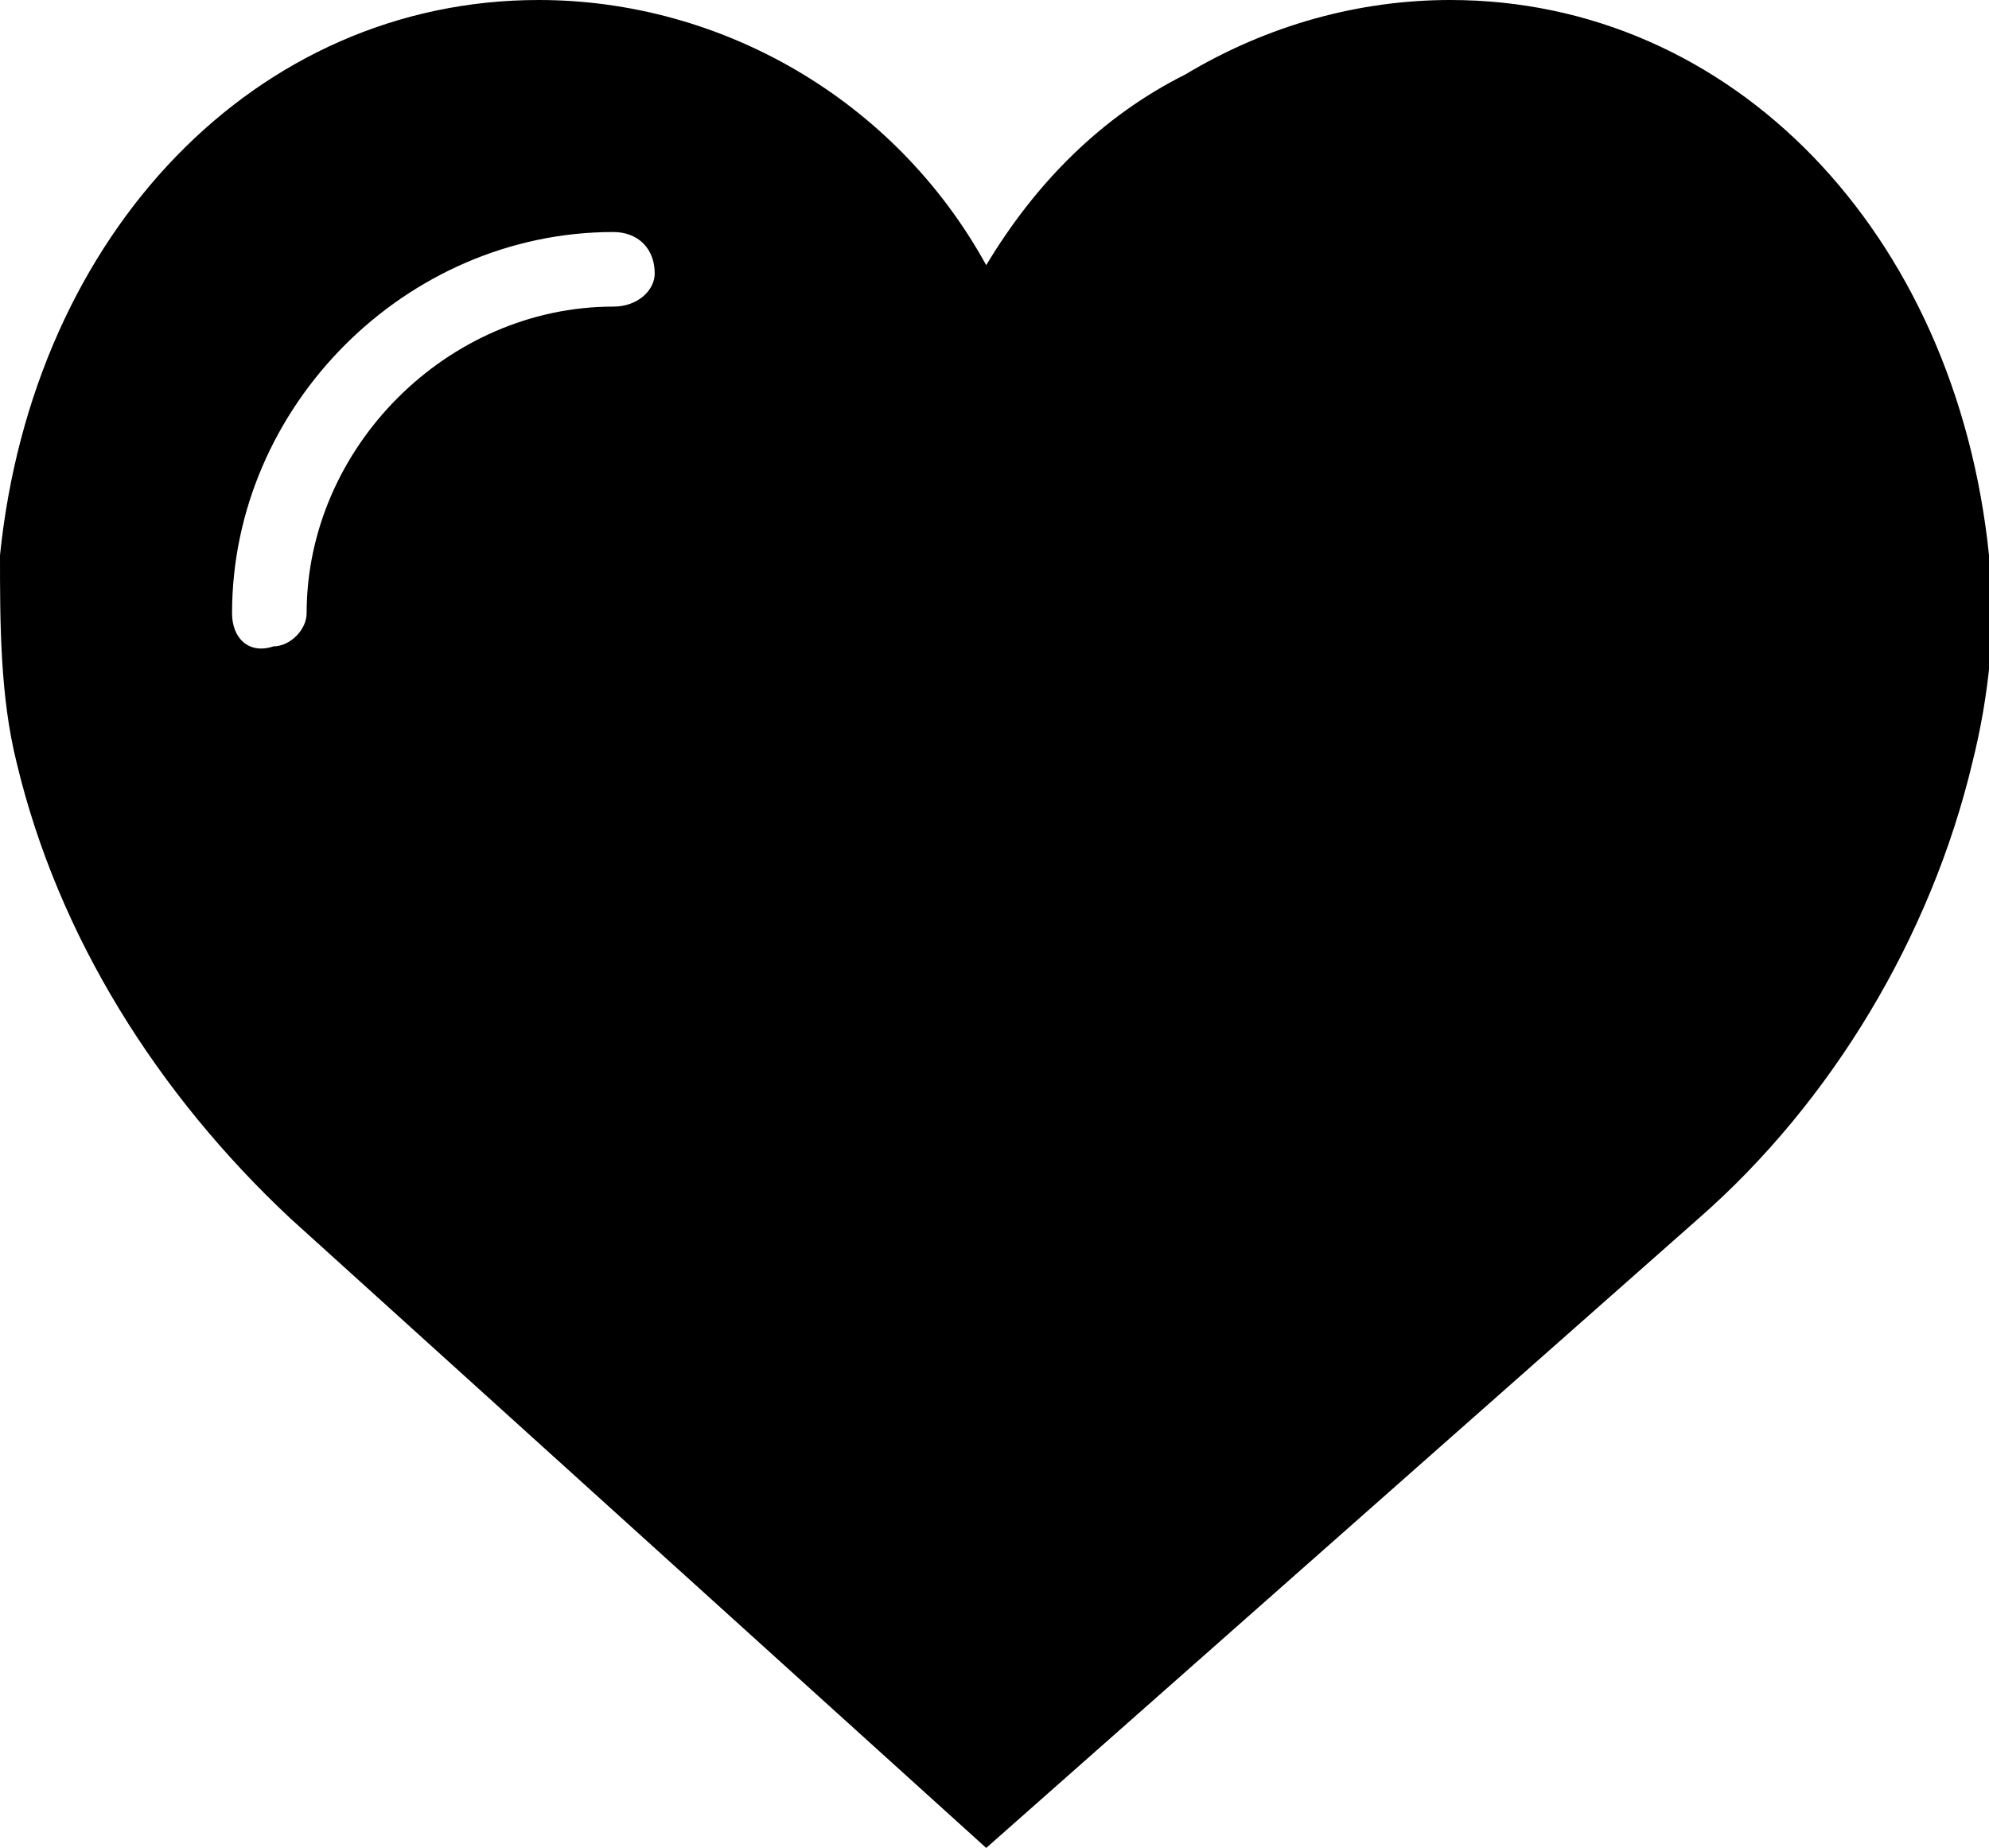 <?xml version="1.0" encoding="utf-8"?>
<!-- Generator: Adobe Illustrator 24.2.0, SVG Export Plug-In . SVG Version: 6.00 Build 0)  -->
<svg version="1.1" id="Ebene_1" xmlns="http://www.w3.org/2000/svg" xmlns:xlink="http://www.w3.org/1999/xlink" x="0px" y="0px"
	 viewBox="0 0 24 22.3" style="enable-background:new 0 0 24 22.3;" xml:space="preserve">
<path id="Shape" d="M11.9,22.3L11.9,22.3l-8.4-7.6c-1.6-1.5-2.8-3.4-3.3-5.5C0,8.4,0,7.5,0,6.7C0.4,2.8,3.1,0,6.5,0
	c2.2,0,4.3,1.2,5.4,3.2c0.6-1,1.4-1.8,2.4-2.3c1-0.6,2.1-0.9,3.2-0.9c3.4,0,6.1,2.8,6.5,6.7c0.1,0.8,0,1.7-0.2,2.5
	c-0.5,2.1-1.7,4.1-3.3,5.5L11.9,22.3L11.9,22.3z M7.4,2.8c-2.5,0-4.6,2.1-4.6,4.6c0,0.3,0.2,0.5,0.5,0.4c0.2,0,0.4-0.2,0.4-0.4
	c0-2,1.7-3.7,3.7-3.7c0.3,0,0.5-0.2,0.5-0.4C7.9,3,7.7,2.8,7.4,2.8C7.4,2.8,7.4,2.8,7.4,2.8L7.4,2.8z"/>
</svg>
